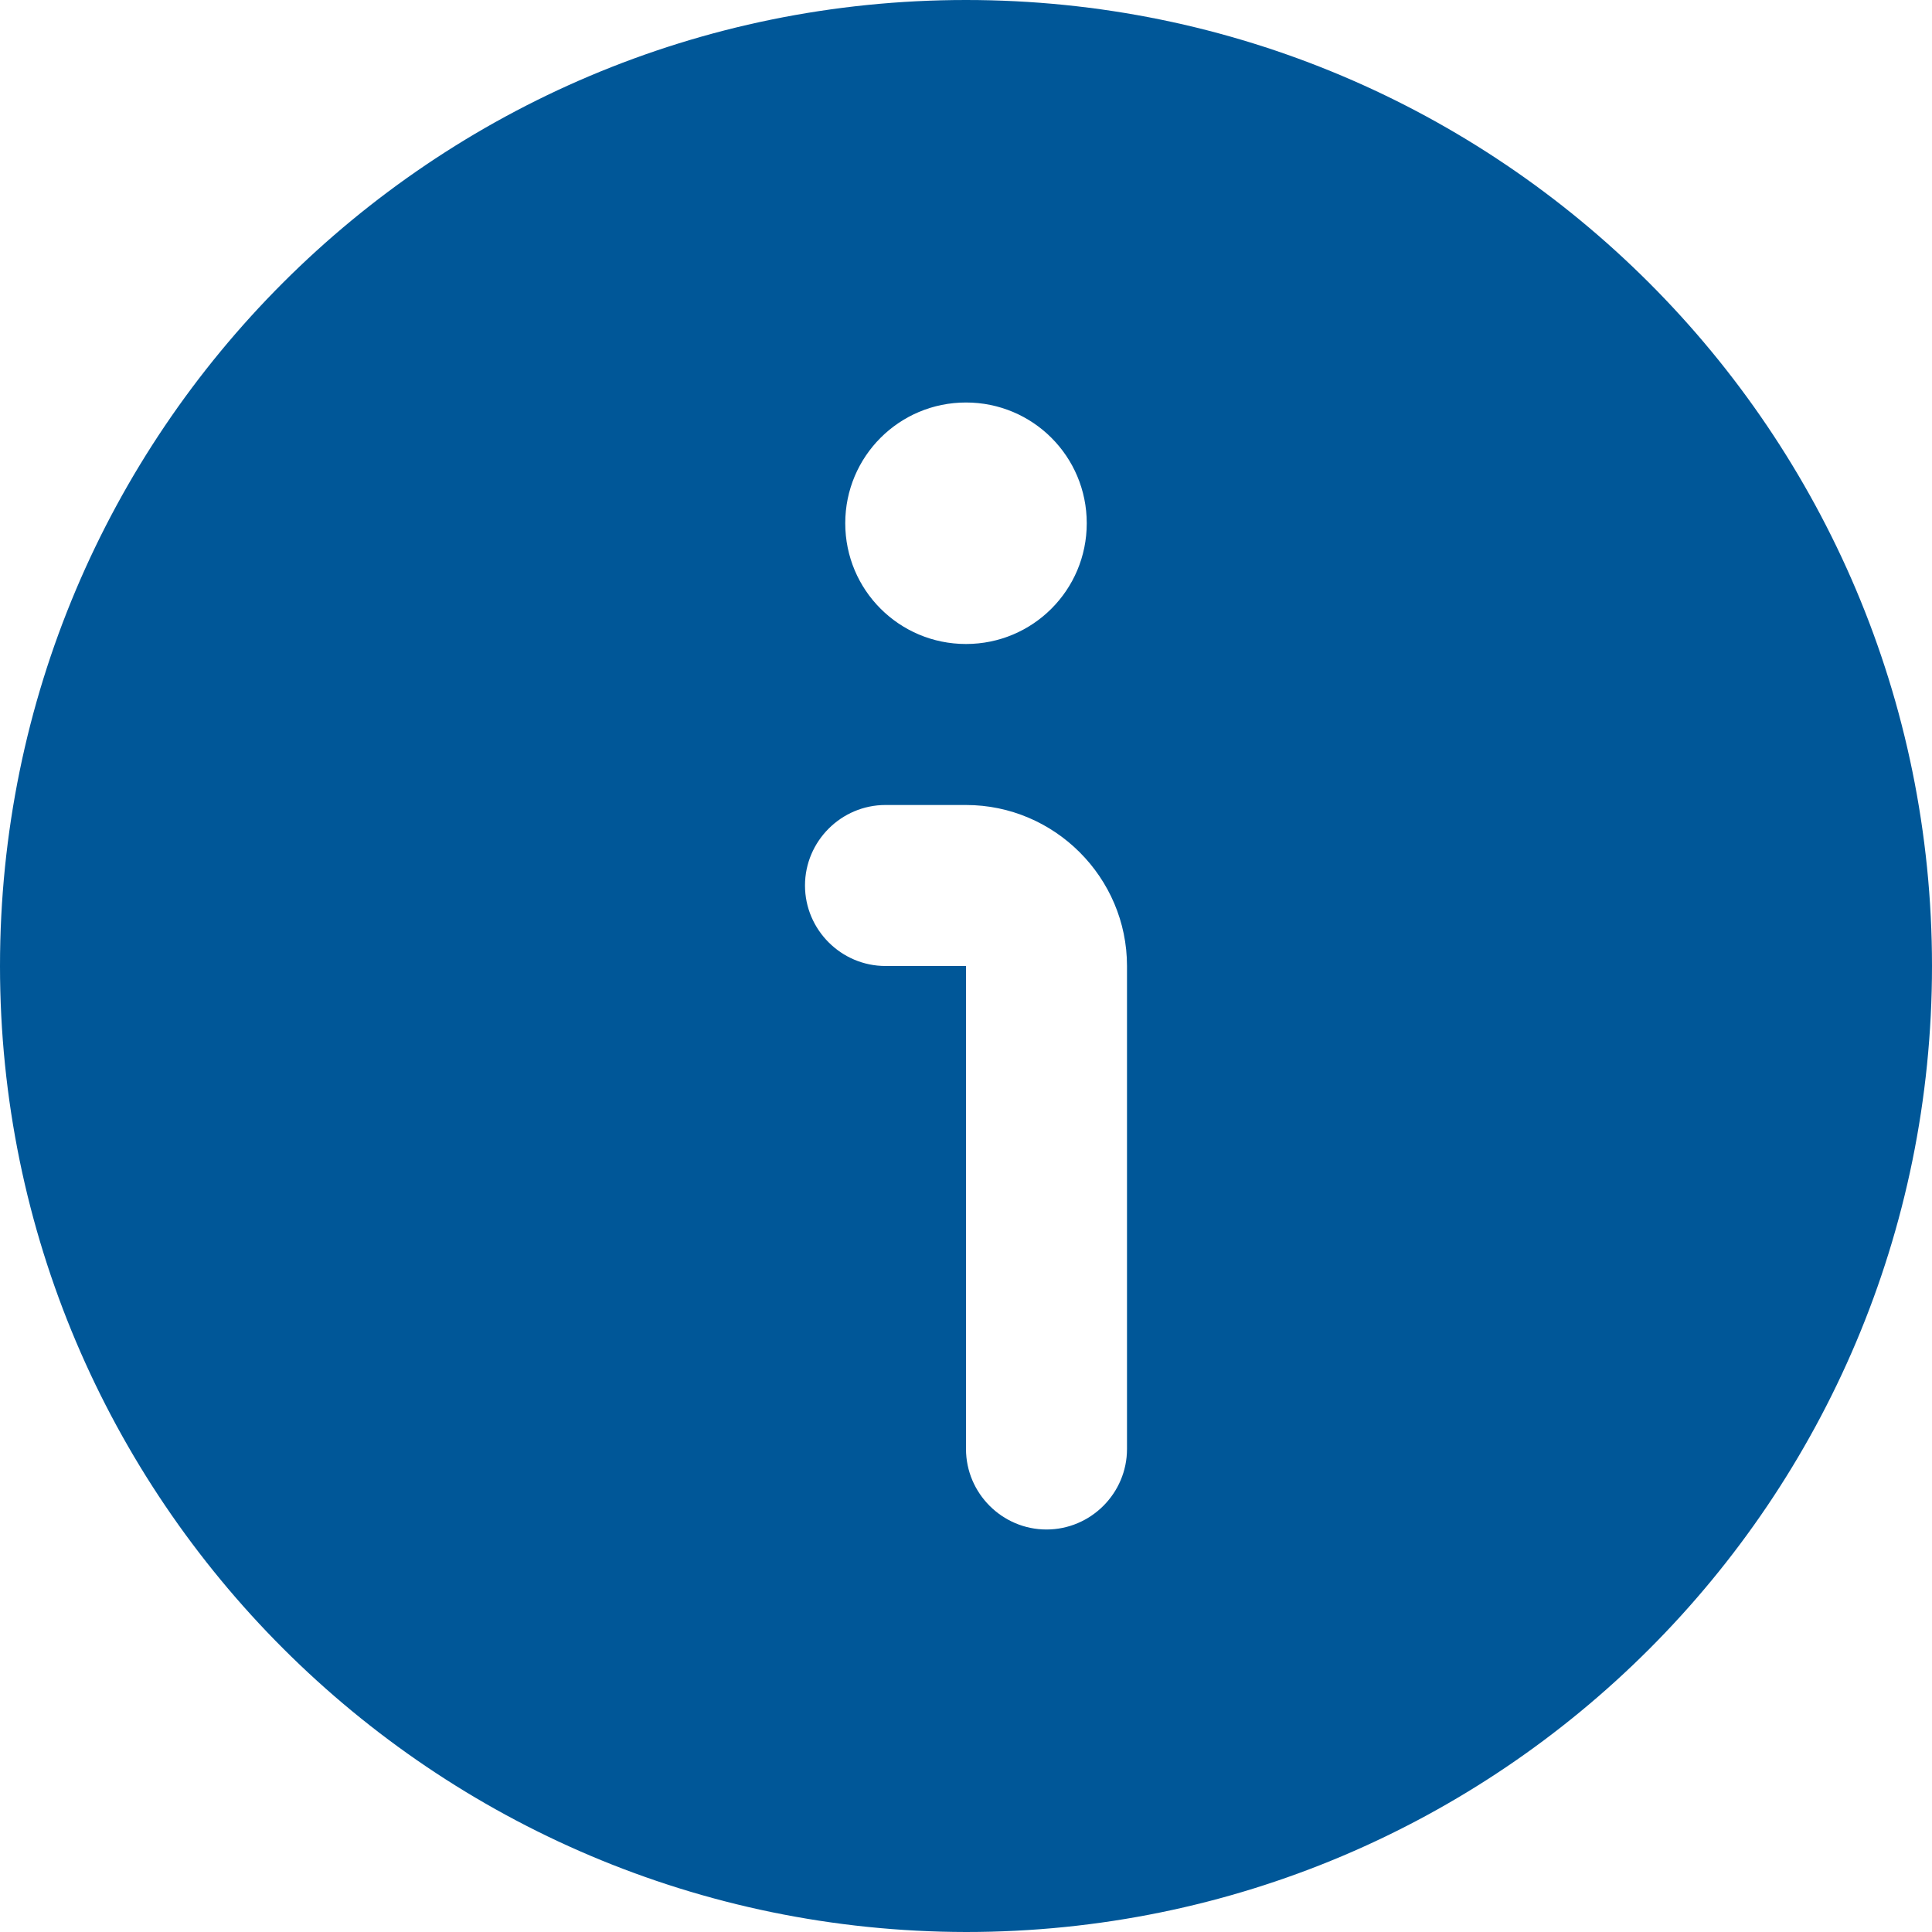 <?xml version="1.0" encoding="UTF-8"?><svg id="_圖層_1" xmlns="http://www.w3.org/2000/svg" viewBox="0 0 24 24"><defs><style>.cls-1{fill:#005798;}</style></defs><path class="cls-1" d="m12,24c6.63,0,12-5.37,12-12S18.63,0,12,0,0,5.37,0,12c0,6.62,5.38,11.99,12,12Zm0-19c.83,0,1.5.67,1.5,1.5s-.67,1.5-1.5,1.5-1.5-.67-1.5-1.5.67-1.5,1.5-1.5Zm-1,5h1c1.1,0,2,.9,2,2v6c0,.55-.45,1-1,1s-1-.45-1-1v-6h-1c-.55,0-1-.45-1-1s.45-1,1-1Z"/></svg>